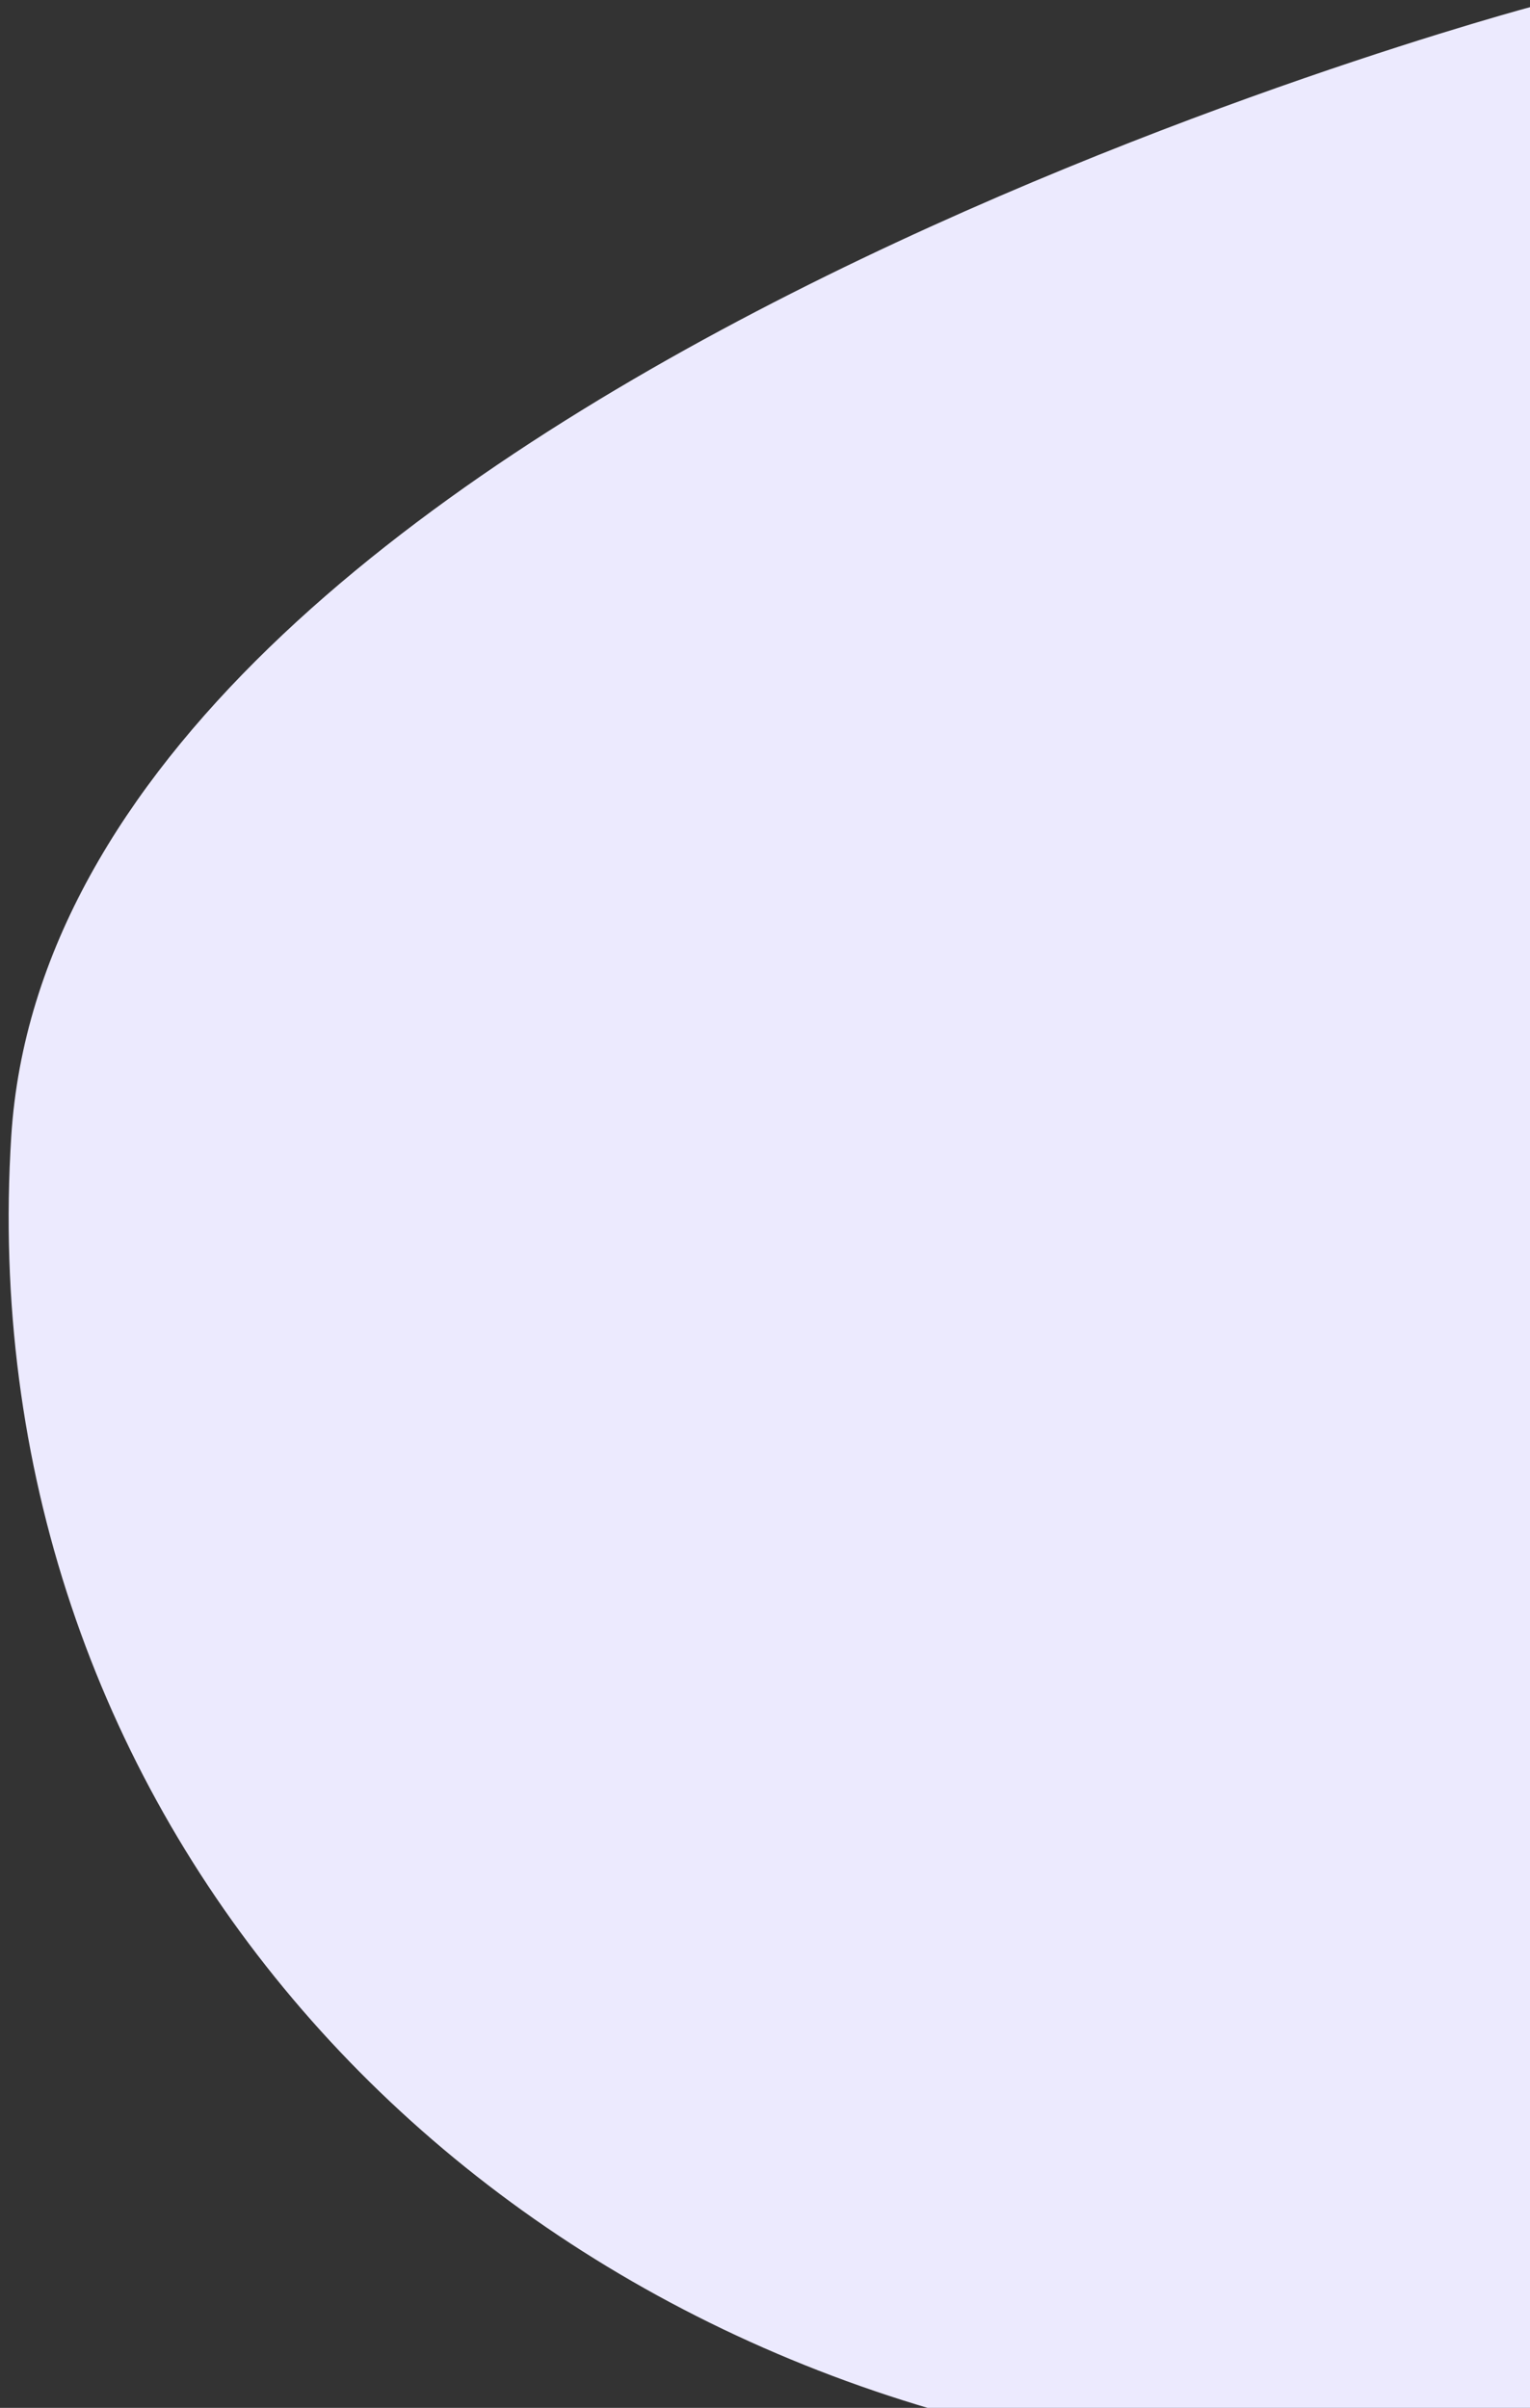 <svg width="136" height="214" viewBox="0 0 136 214" fill="none" xmlns="http://www.w3.org/2000/svg">
<rect x="0" y="0" width="136" height="214" fill="#333333" stroke="none"/>
<path d="M136.5 0.5C136.5 0.5 5.15 35.248 1 101C-2.721 159.96 39.263 207.571 97.5 217.5C112.514 220.06 136.5 217.5 136.5 217.5V0.5Z" fill="#ECEAFE"/>
</svg>
